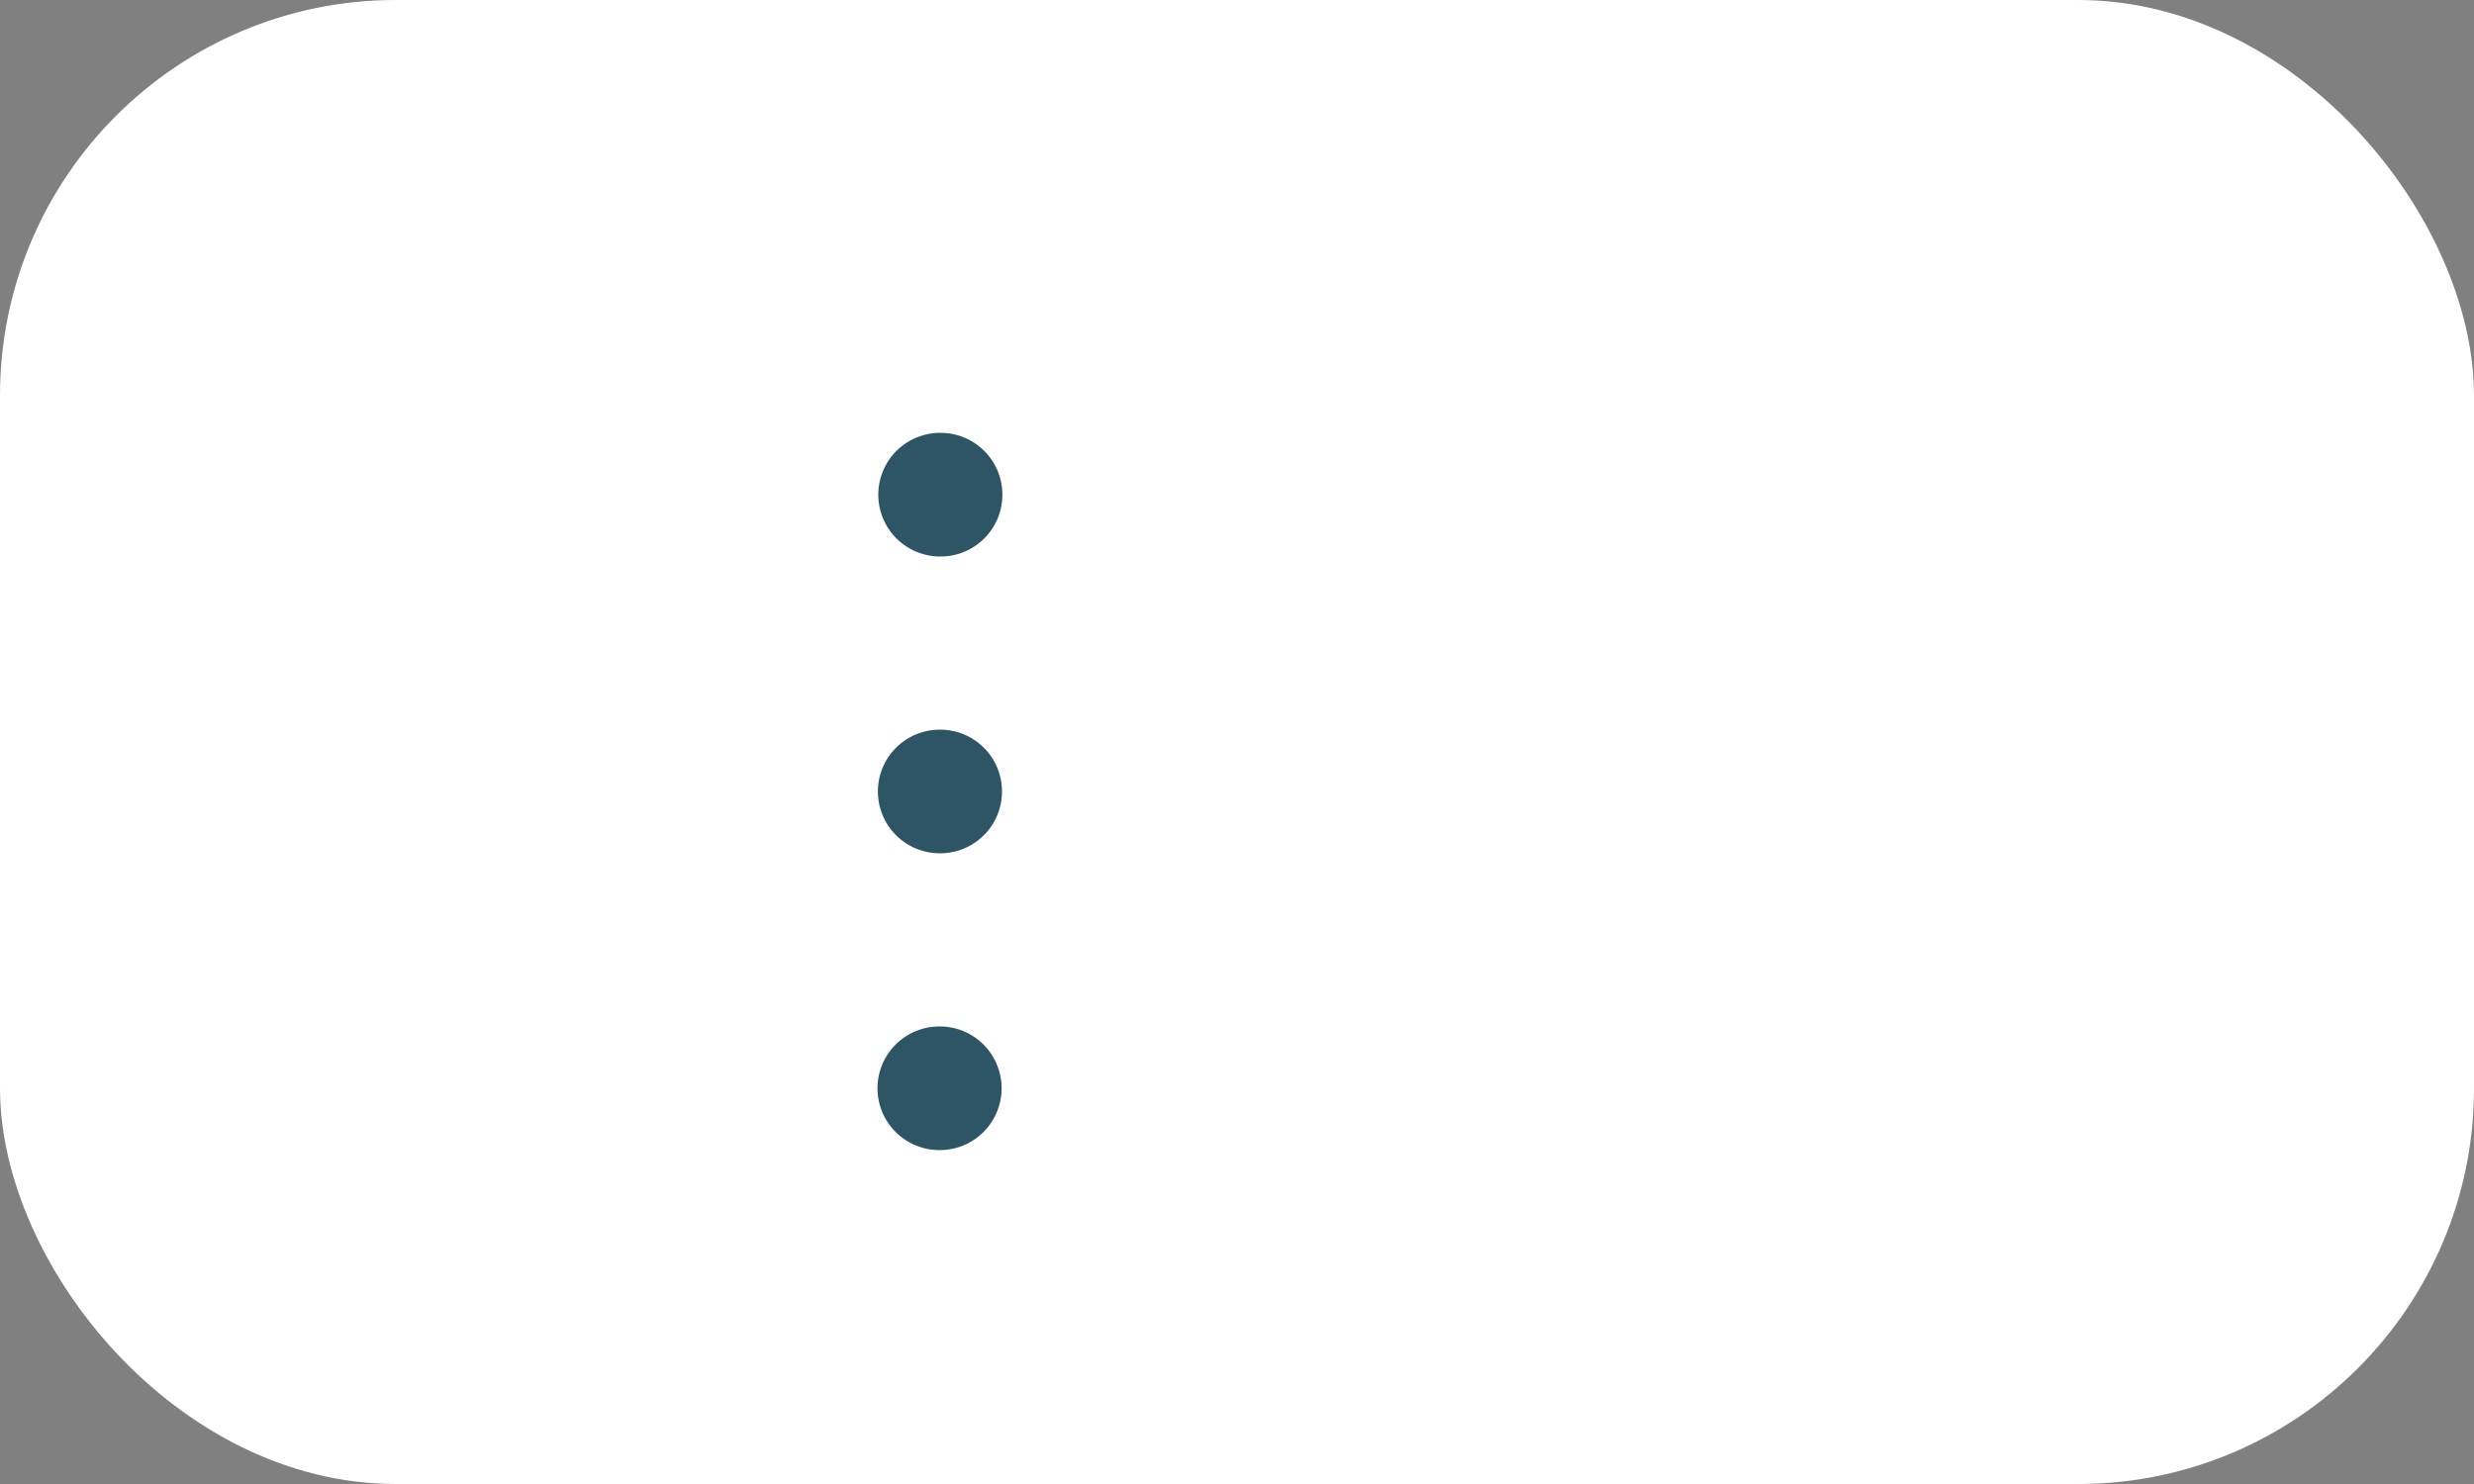 <svg width="50" height="30" viewBox="0 0 50 30" fill="none" xmlns="http://www.w3.org/2000/svg">
<rect x="0" y="0" width="50" height="30" fill="#808080" stroke="none"/>
<rect width="50" height="30" rx="8" fill="white"/>
<path d="M18.992 16H19.001" stroke="#2E5565" stroke-width="2.5" stroke-linecap="round" stroke-linejoin="round"/>
<path d="M18.984 22H18.993" stroke="#2E5565" stroke-width="2.5" stroke-linecap="round" stroke-linejoin="round"/>
<path d="M19 10H19.009" stroke="#2E5565" stroke-width="2.5" stroke-linecap="round" stroke-linejoin="round"/>
</svg>
